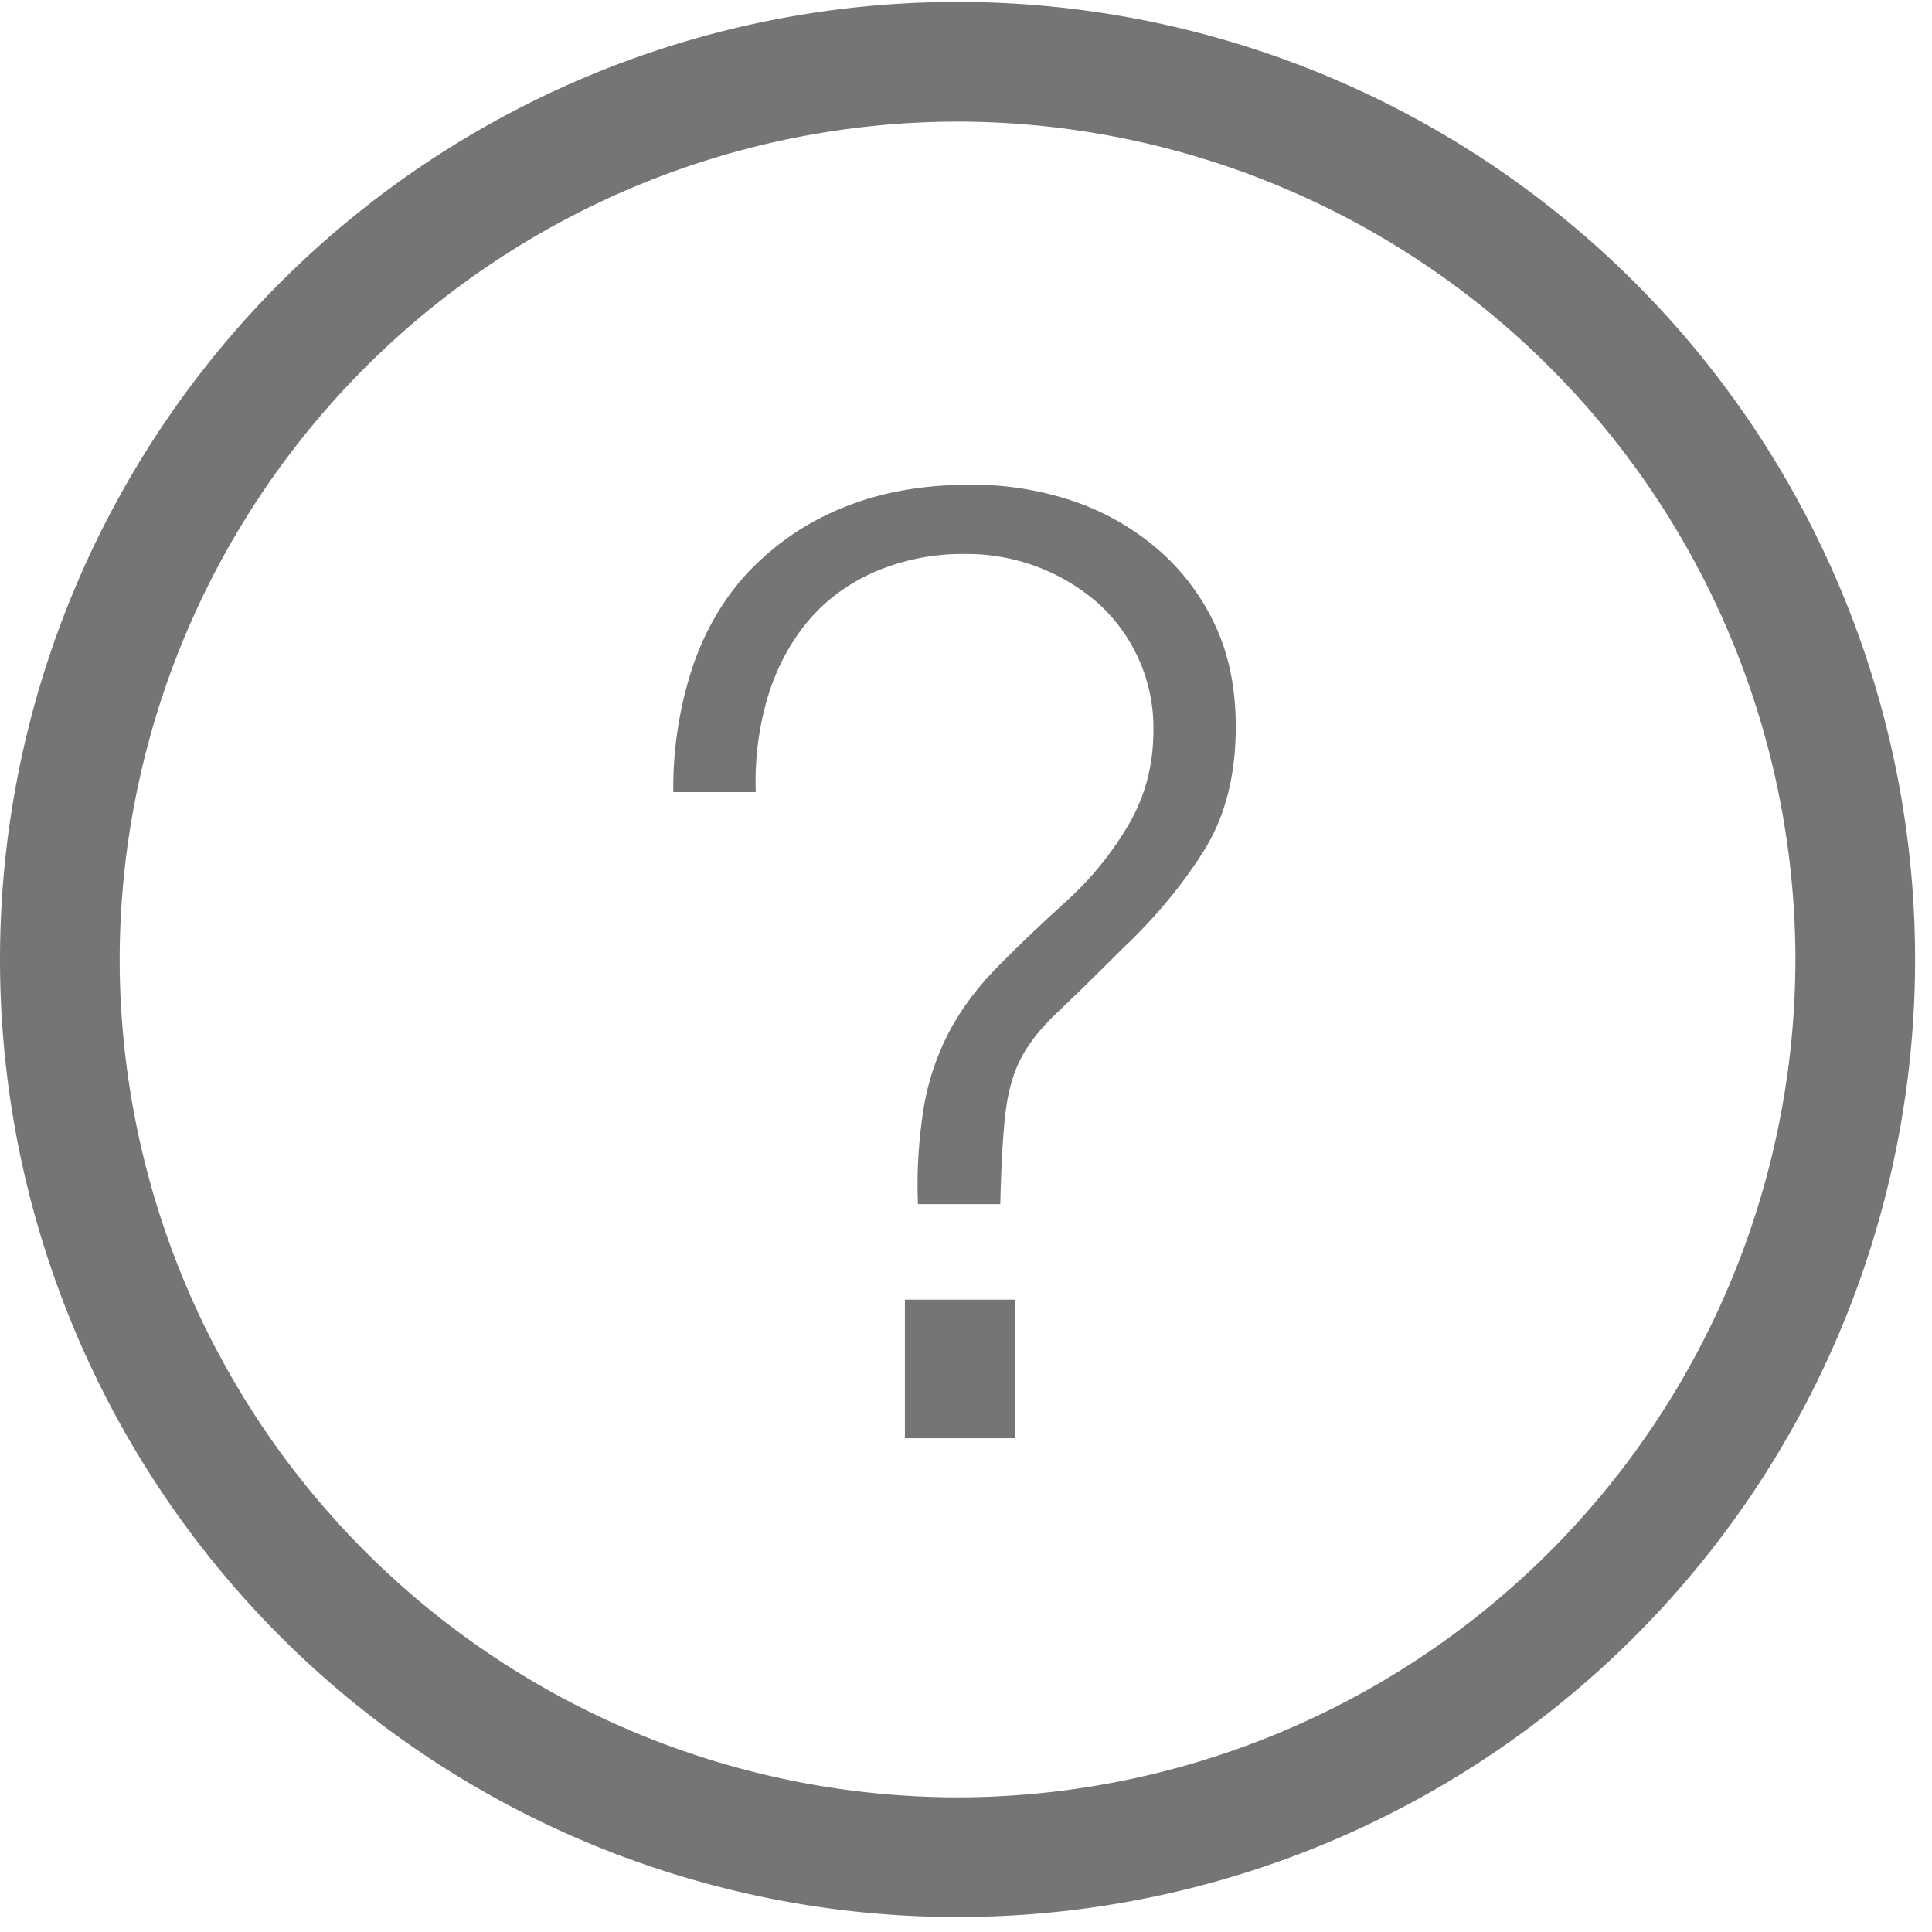 <svg width="16" height="16" fill="none" xmlns="http://www.w3.org/2000/svg">
    <path fill-rule="evenodd" clip-rule="evenodd" d="M0 7.946a7.93 7.93 0 1 1 15.86 0 7.93 7.93 0 0 1-15.86 0zm14.869 0A6.947 6.947 0 0 0 7.93 1.007 6.947 6.947 0 0 0 .991 7.946a6.947 6.947 0 0 0 6.939 6.939 6.947 6.947 0 0 0 6.939-6.939z" fill="#767575"/>
    <path fill-rule="evenodd" clip-rule="evenodd" d="M6.22 4.713c-.212.22-.373.487-.481.801a3.196 3.196 0 0 0-.163 1.046h.683a2.464 2.464 0 0 1 .097-.78c.072-.239.18-.446.325-.623.145-.177.329-.316.553-.417a1.85 1.85 0 0 1 .769-.152 1.648 1.648 0 0 1 1.089.406 1.39 1.39 0 0 1 .46 1.057c0 .281-.067.538-.2.769a2.68 2.68 0 0 1-.504.628c-.231.21-.428.397-.59.563-.163.166-.293.34-.39.52a2.11 2.11 0 0 0-.212.607 4.018 4.018 0 0 0-.054.834h.682c.008-.332.022-.586.044-.763.022-.177.065-.327.13-.45s.164-.248.298-.374c.133-.126.312-.301.536-.525.275-.26.5-.531.677-.813.177-.281.265-.624.265-1.029 0-.318-.057-.6-.173-.845a1.866 1.866 0 0 0-.477-.628 2.124 2.124 0 0 0-.698-.396 2.614 2.614 0 0 0-.85-.135c-.39 0-.737.062-1.04.184a2.221 2.221 0 0 0-.775.515zm2.184 7.198v-1.148h-.91v1.148h.91z" fill="#767575"/>
</svg>
